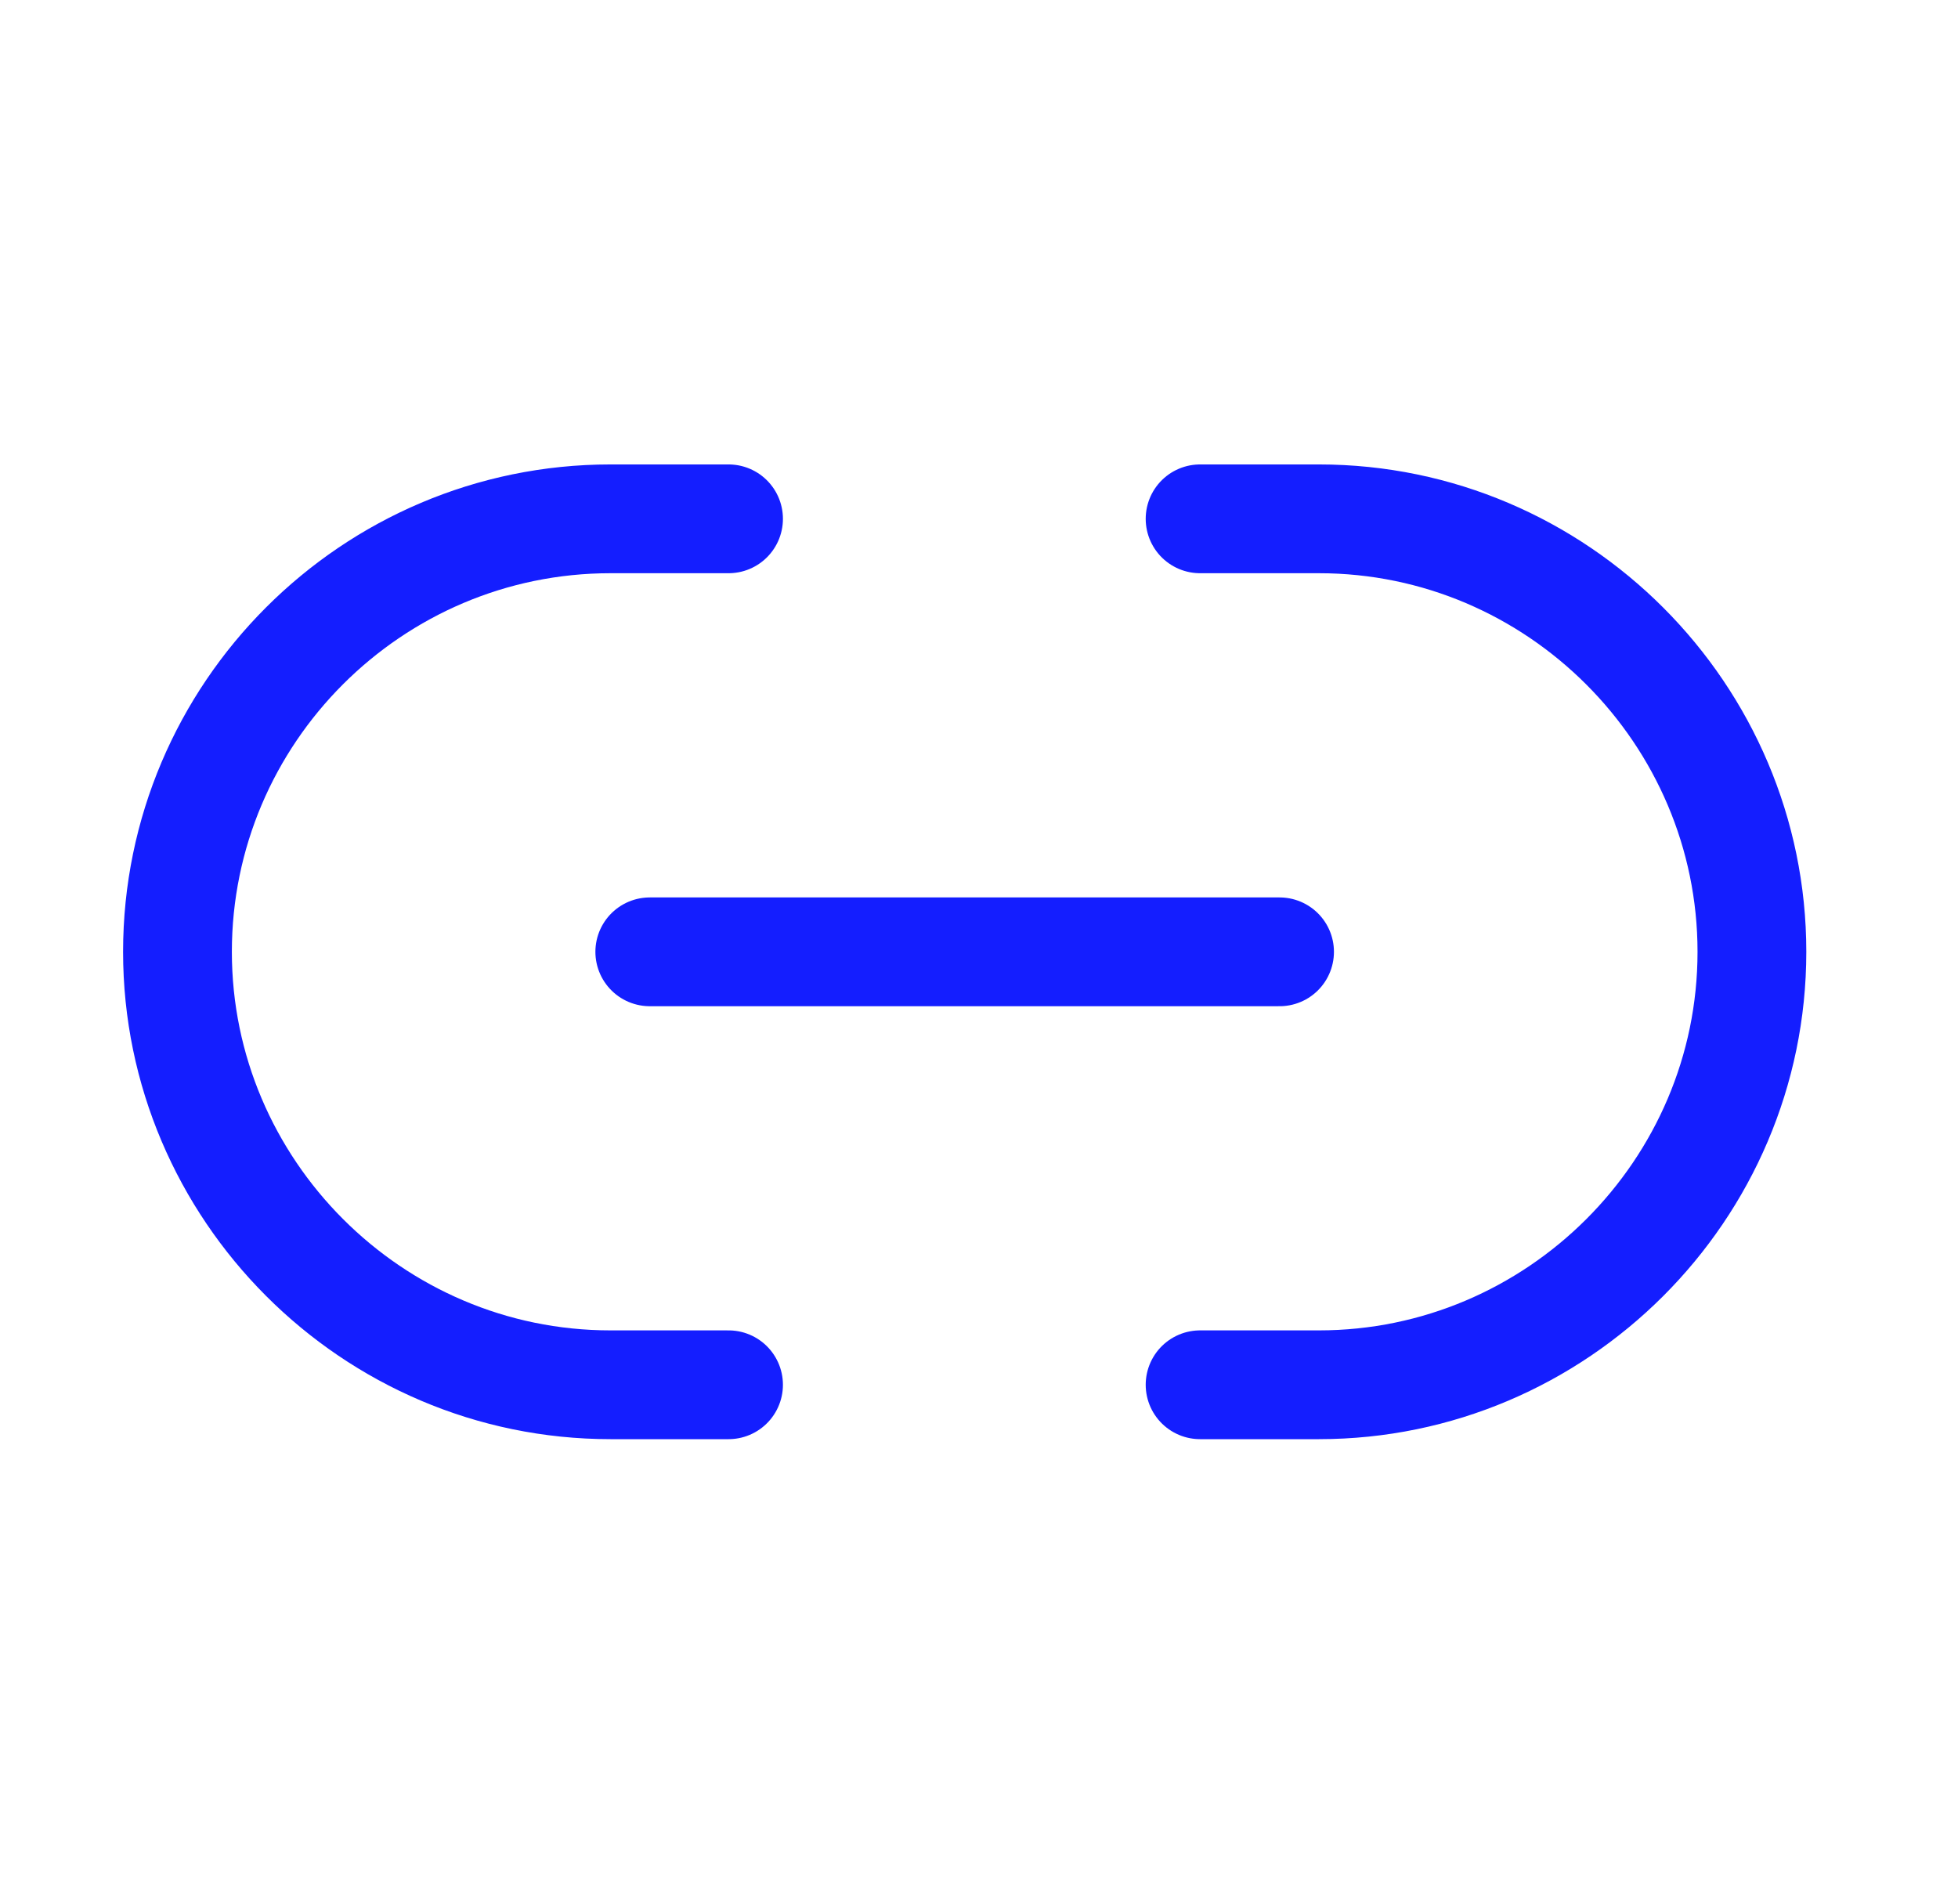 <svg width="36" height="35" viewBox="0 0 36 35" fill="none" xmlns="http://www.w3.org/2000/svg">
<path d="M22.065 25.46H24.25C28.622 25.46 32.211 21.886 32.211 17.5C32.211 13.129 28.636 9.539 24.25 9.539H22.065" stroke="#141EFF" stroke-width="2" stroke-linecap="round" stroke-linejoin="round"/>
<path d="M13.395 9.539H11.224C6.838 9.539 3.263 13.114 3.263 17.5C3.263 21.871 6.838 25.46 11.224 25.46H13.395" stroke="#141EFF" stroke-width="2" stroke-linecap="round" stroke-linejoin="round"/>
<path d="M11.947 17.5H23.526" stroke="#141EFF" stroke-width="2" stroke-linecap="round" stroke-linejoin="round"/>
</svg>
